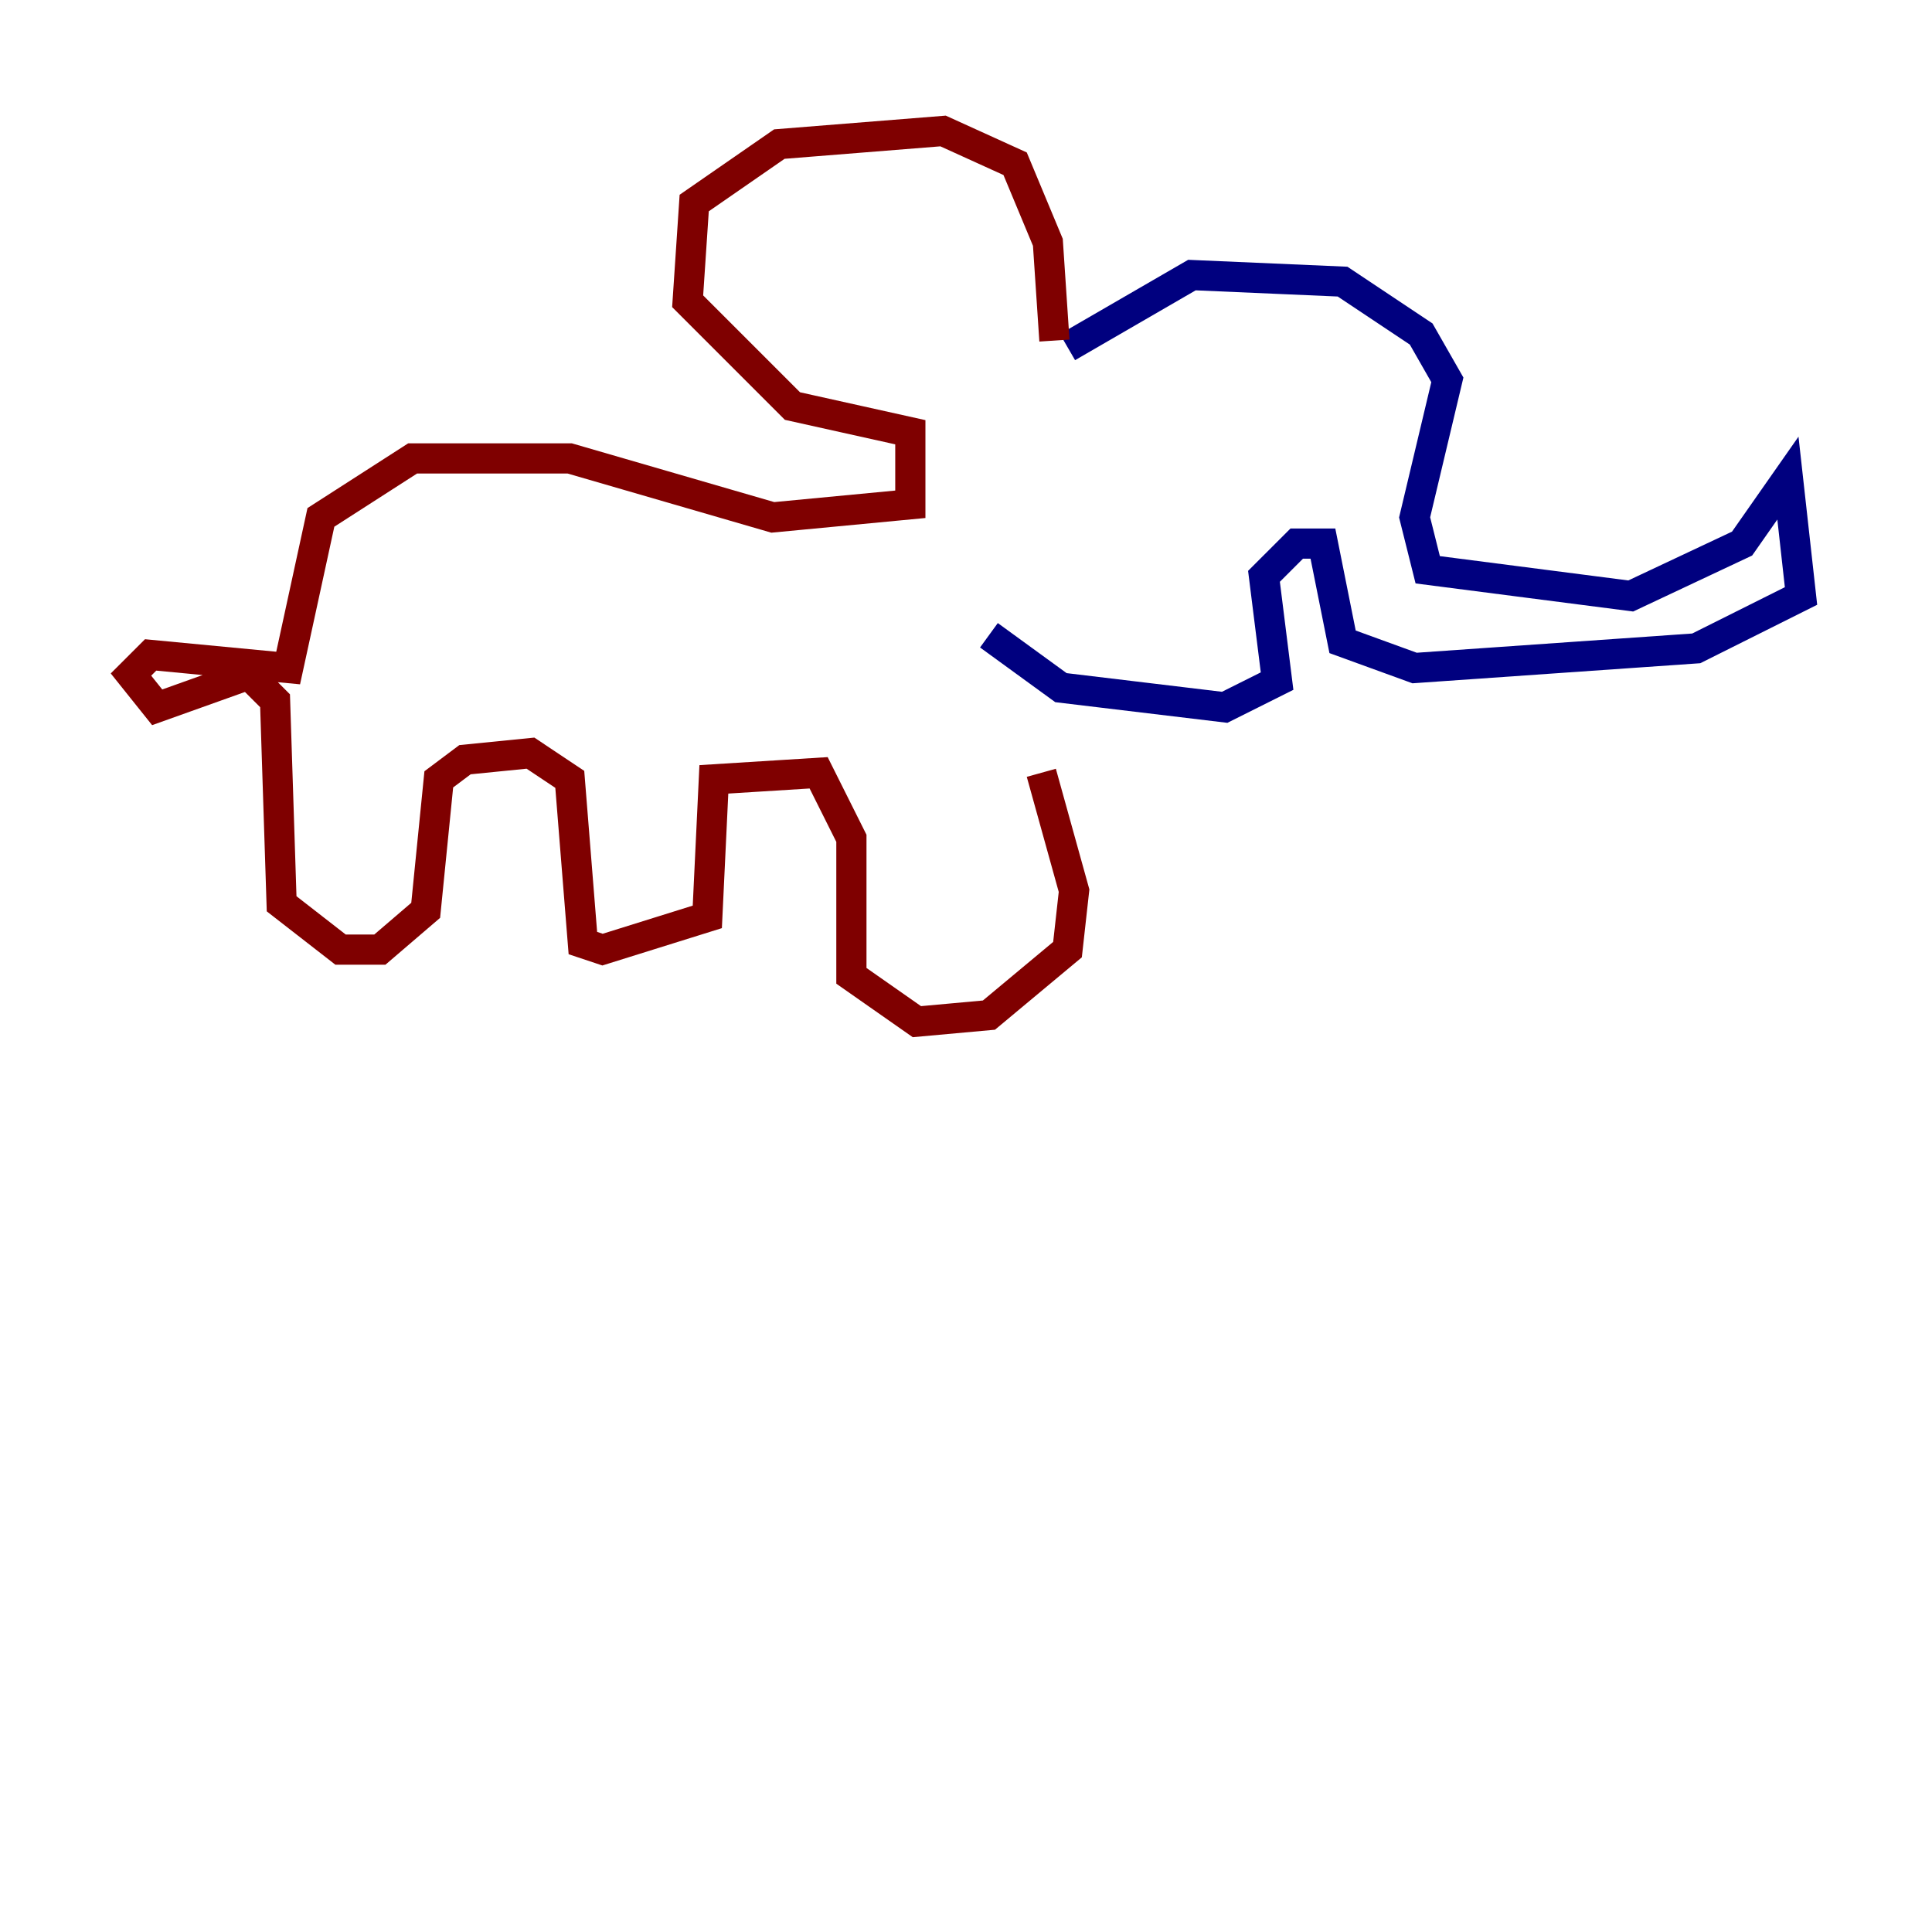 <?xml version="1.0" encoding="utf-8" ?>
<svg baseProfile="tiny" height="128" version="1.2" viewBox="0,0,128,128" width="128" xmlns="http://www.w3.org/2000/svg" xmlns:ev="http://www.w3.org/2001/xml-events" xmlns:xlink="http://www.w3.org/1999/xlink"><defs /><polyline fill="none" points="70.725,22.997 78.969,18.224 88.949,18.658 94.156,22.129 95.891,25.166 93.722,34.278 94.59,37.749 108.041,39.485 115.417,36.014 118.454,31.675 119.322,39.485 112.38,42.956 93.722,44.258 88.949,42.522 87.647,36.014 85.912,36.014 83.742,38.183 84.61,45.125 81.139,46.861 70.291,45.559 65.519,42.088" stroke="#00007f" stroke-width="2" /><polyline fill="none" points="69.858,22.563 69.424,16.054 67.254,10.848 62.481,8.678 51.634,9.546 45.993,13.451 45.559,19.959 52.502,26.902 60.312,28.637 60.312,33.41 51.2,34.278 37.749,30.373 27.336,30.373 21.261,34.278 19.091,44.258 9.98,43.39 8.678,44.691 10.414,46.861 16.488,44.691 18.224,46.427 18.658,59.878 22.563,62.915 25.166,62.915 28.203,60.312 29.071,51.634 30.807,50.332 35.146,49.898 37.749,51.634 38.617,62.481 39.919,62.915 46.861,60.746 47.295,51.634 54.237,51.2 56.407,55.539 56.407,64.651 60.746,67.688 65.519,67.254 70.725,62.915 71.159,59.01 68.99,51.2" stroke="#7f0000" stroke-width="2" /></svg>